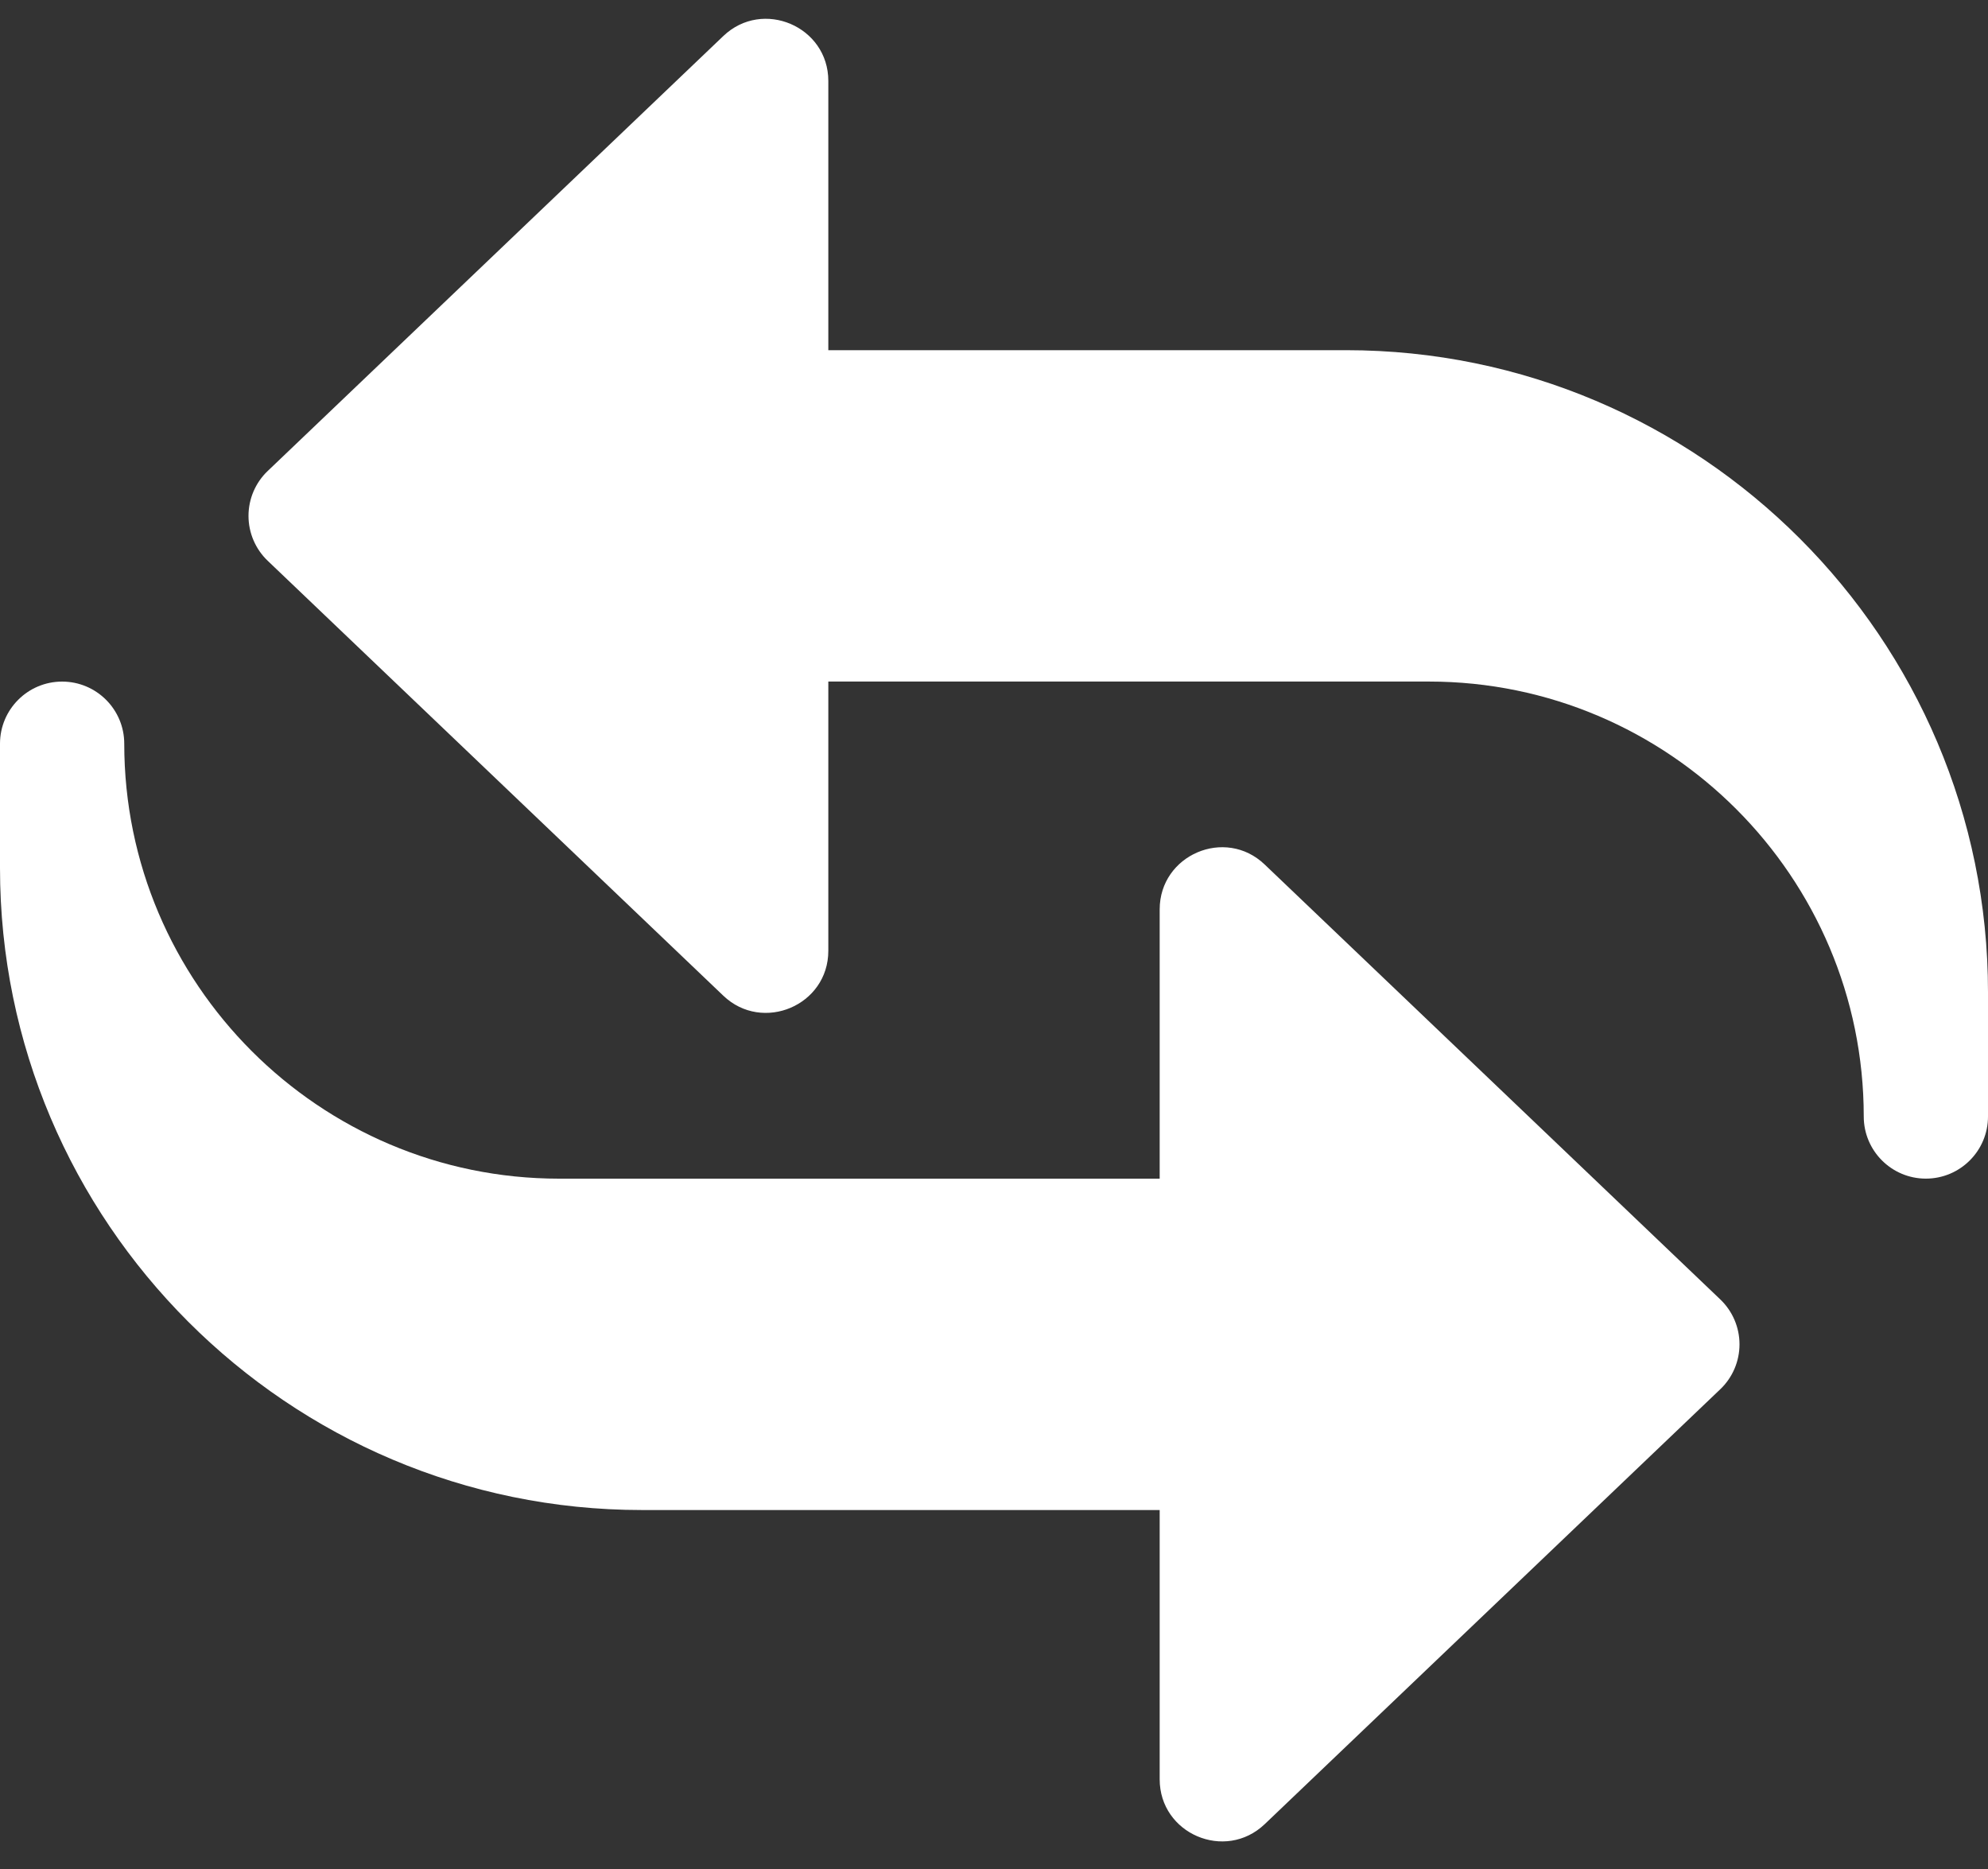 <svg width="50" height="47" viewBox="0 0 50 47" fill="none" xmlns="http://www.w3.org/2000/svg">
<rect x="0" y="0" width="50" height="47" fill="#333333" stroke="none"/>
<path d="M48.437 29.639C47.575 29.639 46.875 28.939 46.875 28.077C46.875 22.046 41.969 17.139 35.937 17.139H20.833V23.91C20.833 25.285 19.179 25.981 18.192 25.039L6.733 14.102C6.425 13.808 6.25 13.4 6.25 12.973C6.25 12.546 6.425 12.137 6.733 11.844L18.192 0.906C19.183 -0.04 20.833 0.664 20.833 2.035V8.806H33.854C42.756 8.806 50 16.05 50 24.952V28.077C50 28.939 49.3 29.639 48.437 29.639Z" fill="white"/>
<path d="M29.167 44.744V37.973H16.146C7.244 37.973 0 30.729 0 21.827V18.702C0 17.84 0.7 17.14 1.562 17.14C2.425 17.14 3.125 17.84 3.125 18.702C3.125 24.733 8.031 29.64 14.062 29.64H29.167V22.869C29.167 21.5 30.814 20.79 31.808 21.74L43.267 32.677C43.575 32.971 43.75 33.379 43.75 33.806C43.75 34.233 43.575 34.642 43.267 34.935L31.808 45.873C30.814 46.819 29.167 46.115 29.167 44.744Z" fill="white"/>
</svg>
